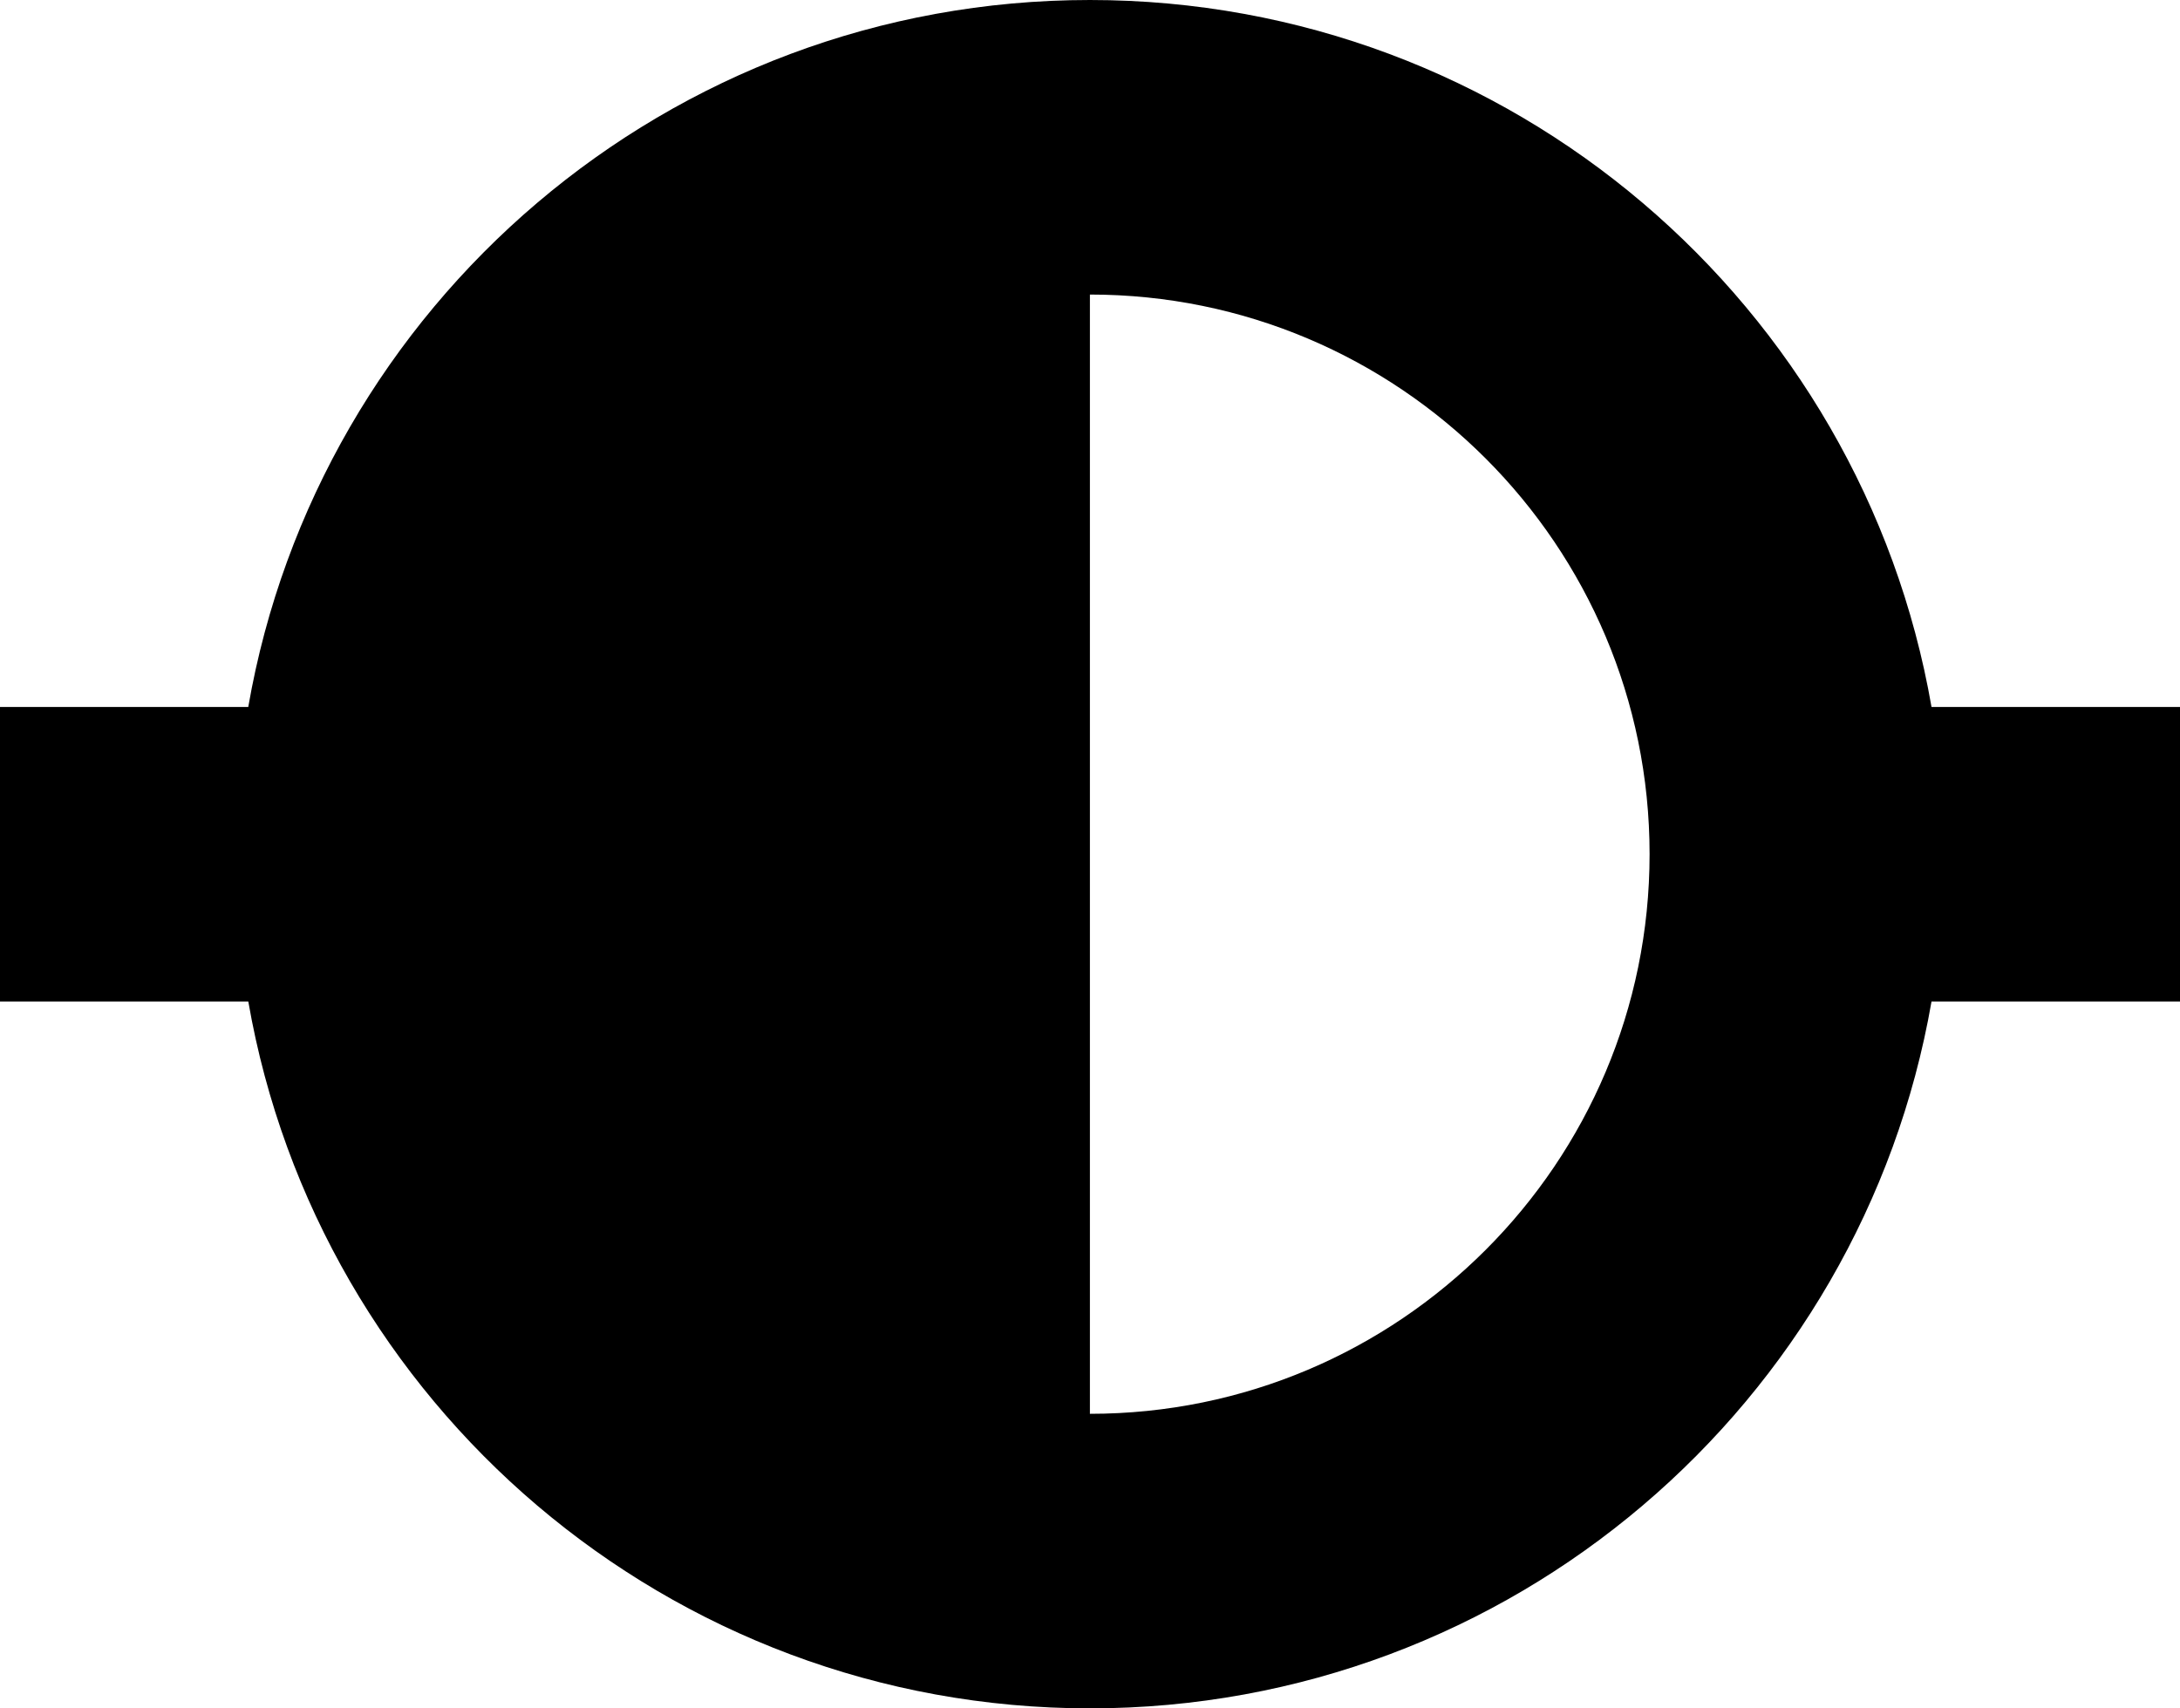 <svg xmlns="http://www.w3.org/2000/svg" data-name="Capa 1" viewBox="0 0 582.01 456.16"><path  d="M582 188.77h-66.33C497.04 81.54 403.54 0 290.98 0S84.91 81.54 66.28 188.77H0v78.65h66.29c18.64 107.21 112.14 188.74 224.69 188.74s206.05-81.52 224.69-188.74h66.34v-78.65ZM290.98 377.51V78.65c82.52 0 149.42 66.9 149.42 149.43s-66.9 149.43-149.42 149.43Z"/></svg>